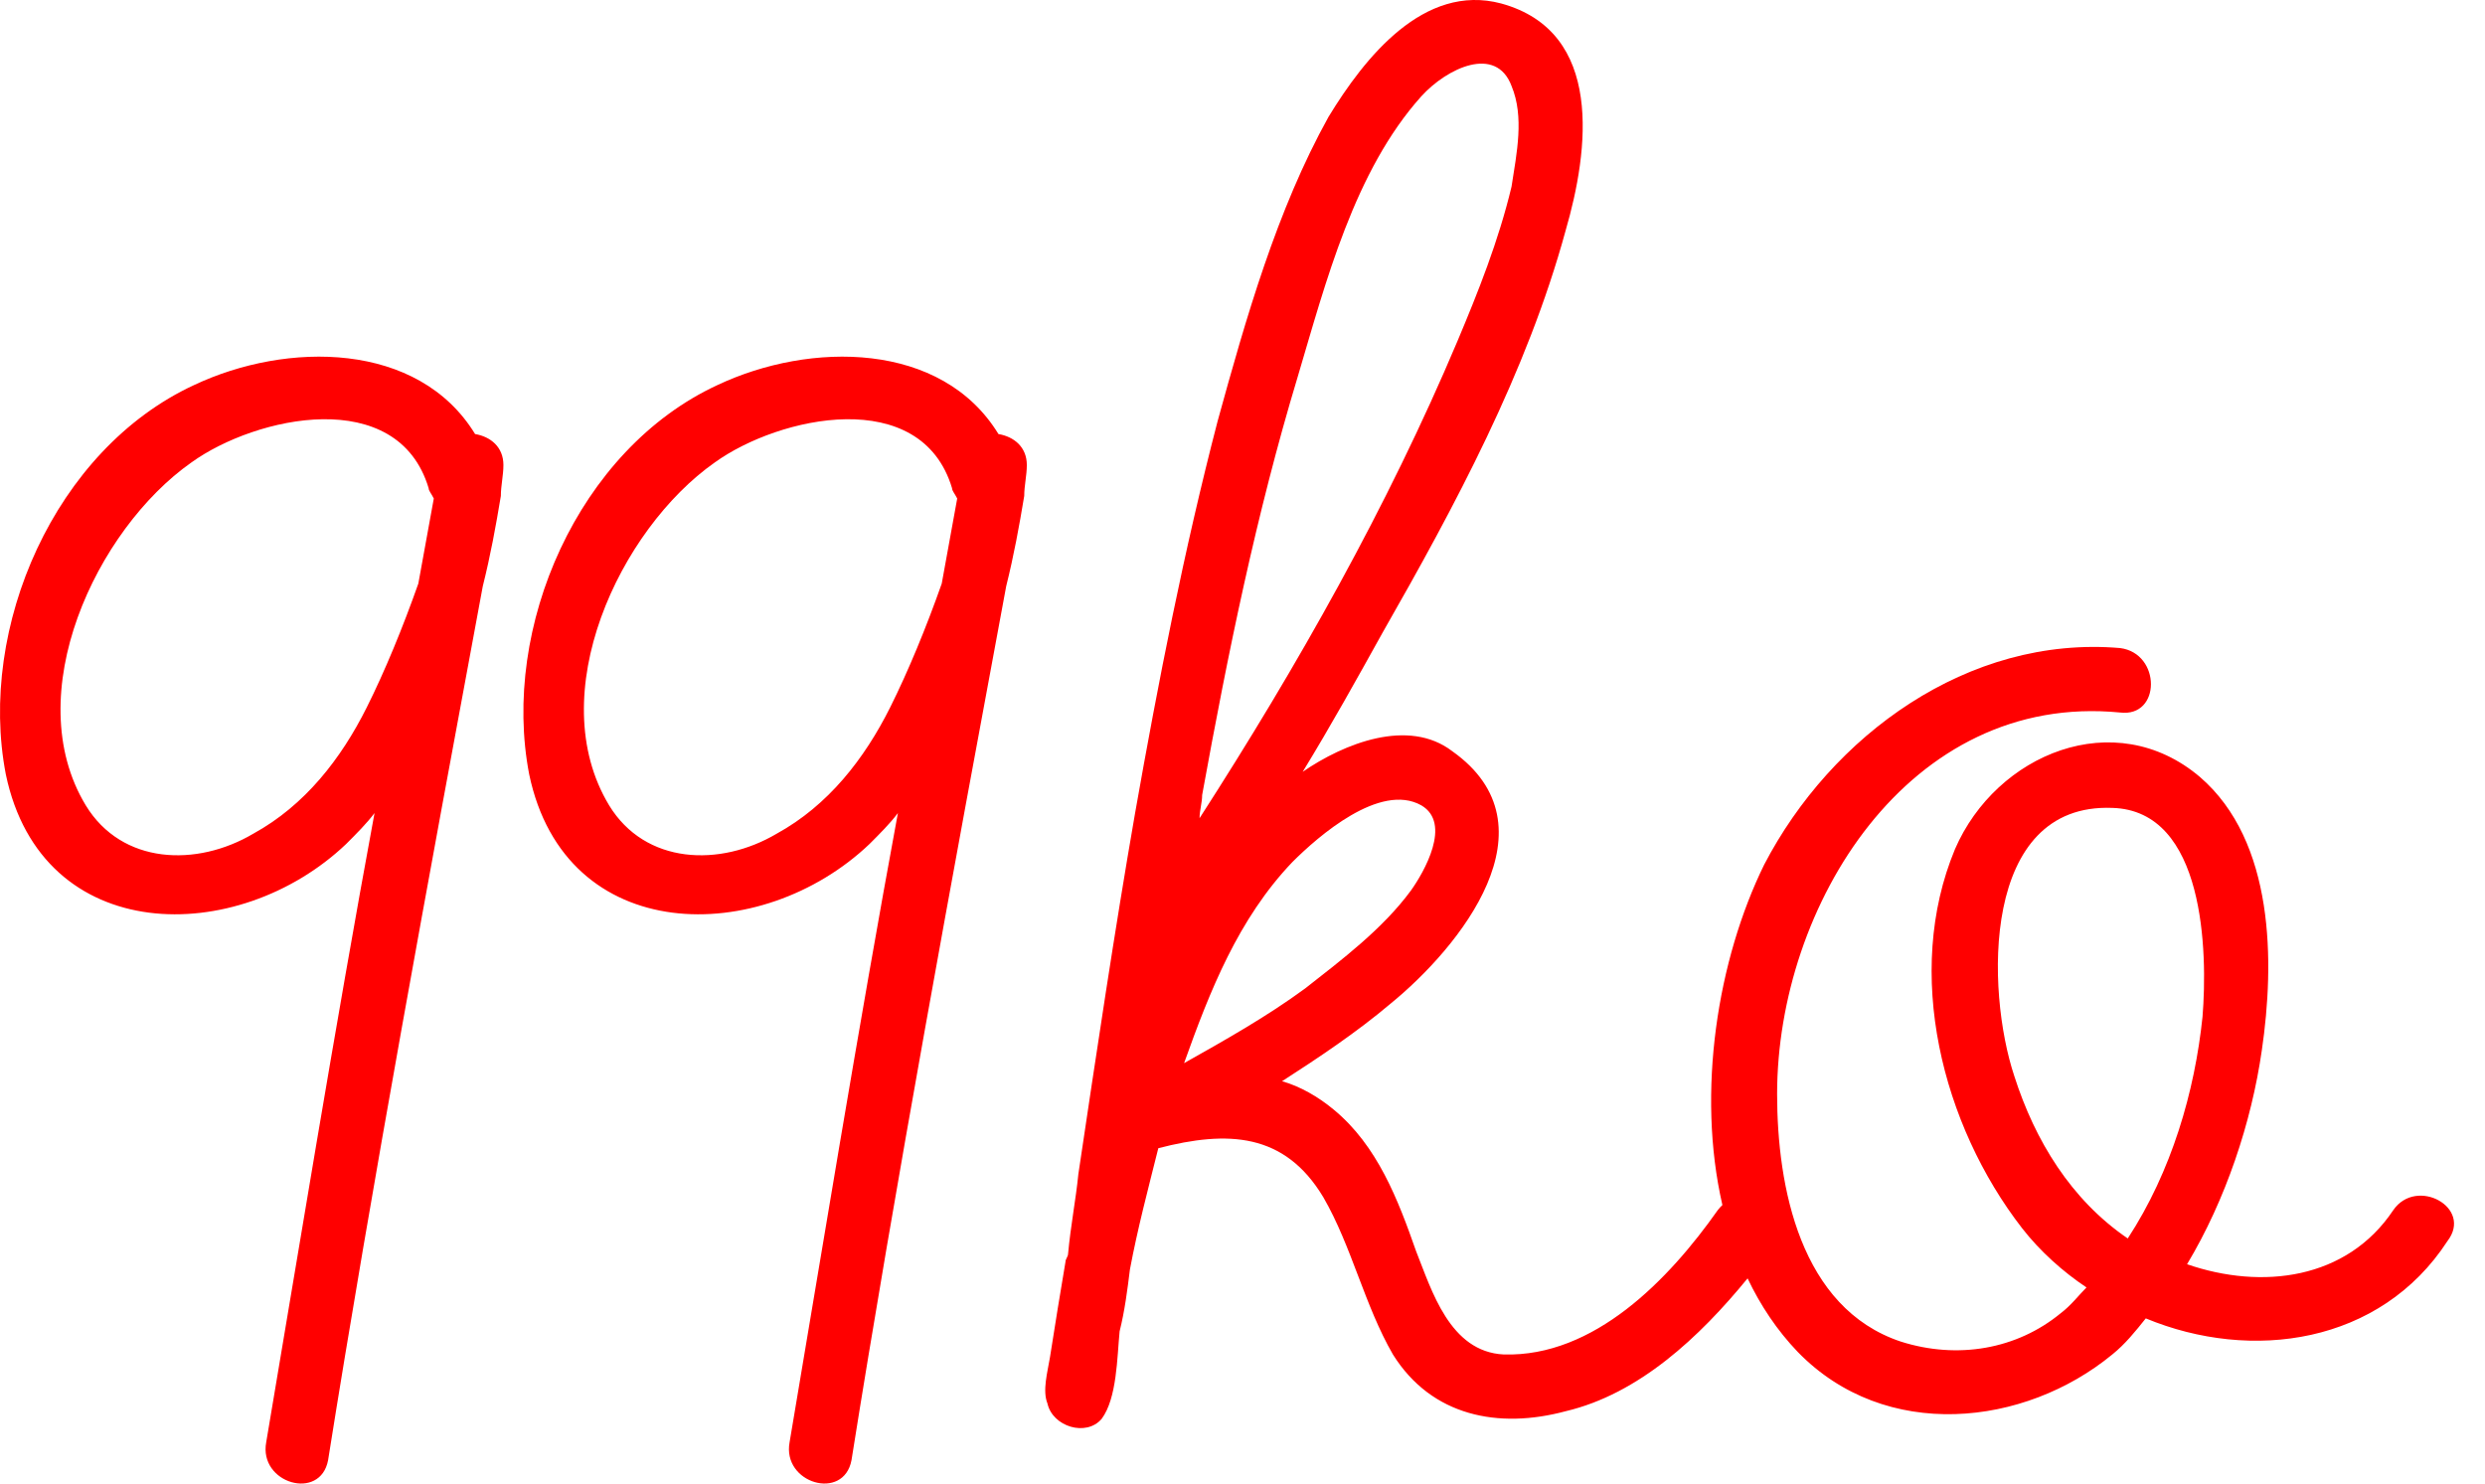 <?xml version="1.0" encoding="UTF-8"?>
<svg width="67px" height="40px" viewBox="0 0 67 40" version="1.1" xmlns="http://www.w3.org/2000/svg" xmlns:xlink="http://www.w3.org/1999/xlink">
    <!-- Generator: Sketch 43.2 (39069) - http://www.bohemiancoding.com/sketch -->
    <title>Untitled</title>
    <desc>Created with Sketch.</desc>
    <defs></defs>
    <g id="Page-1" stroke="none" stroke-width="1" fill="none" fill-rule="evenodd">
        <path d="M46.439,32.491 C45.737,29.437 46.308,25.875 47.566,23.312 C49.374,19.837 53.058,17.126 57.159,17.473 C58.271,17.612 58.271,19.35 57.159,19.211 C51.459,18.655 47.914,24.425 47.914,29.499 C47.914,32.002 48.539,35.269 51.25,36.173 C52.78,36.659 54.379,36.381 55.56,35.408 C55.838,35.199 56.047,34.921 56.256,34.713 C55.63,34.296 55.004,33.74 54.518,33.114 C52.363,30.333 51.32,26.232 52.71,22.895 C53.822,20.323 57.02,19.002 59.314,20.949 C61.33,22.687 61.33,25.954 60.983,28.317 C60.704,30.264 60.009,32.349 58.967,34.087 C60.983,34.782 63.277,34.504 64.528,32.627 C65.153,31.724 66.683,32.558 65.988,33.462 C64.18,36.242 60.704,36.729 57.854,35.547 C57.576,35.895 57.298,36.242 56.951,36.52 C54.587,38.467 50.833,38.884 48.47,36.451 C47.912,35.869 47.465,35.198 47.118,34.468 C45.822,36.053 44.188,37.585 42.213,38.05 C40.406,38.536 38.599,38.189 37.556,36.52 C36.791,35.199 36.444,33.601 35.679,32.28 C34.636,30.542 33.107,30.472 31.23,30.959 C30.952,32.071 30.674,33.114 30.465,34.226 C30.396,34.782 30.326,35.339 30.187,35.895 C30.118,36.59 30.118,37.702 29.701,38.258 C29.284,38.745 28.38,38.467 28.241,37.841 C28.102,37.493 28.241,37.007 28.31,36.59 C28.449,35.686 28.589,34.852 28.728,34.018 C28.728,33.948 28.797,33.879 28.797,33.809 C28.867,33.045 29.006,32.349 29.075,31.654 C29.562,28.387 30.048,25.12 30.604,21.922 C31.23,18.377 31.925,14.832 32.829,11.356 C33.594,8.575 34.428,5.656 35.818,3.153 C36.791,1.554 38.39,-0.462 40.476,0.094 C43.256,0.859 42.839,4.057 42.213,6.212 C41.171,10.035 39.224,13.65 37.278,17.056 C36.583,18.307 35.888,19.559 35.123,20.81 C36.235,20.045 37.973,19.35 39.155,20.254 C42.005,22.27 39.363,25.537 37.486,27.066 C36.583,27.831 35.54,28.526 34.567,29.152 C35.053,29.291 35.54,29.569 35.957,29.916 C37.139,30.89 37.695,32.349 38.182,33.74 C38.599,34.782 39.085,36.451 40.545,36.52 C42.978,36.59 44.994,34.504 46.315,32.627 C46.354,32.576 46.396,32.531 46.439,32.491 Z M13.573,12.538 C13.573,12.816 13.504,13.094 13.504,13.372 C13.365,14.206 13.226,14.971 13.017,15.805 C11.557,23.66 10.028,31.932 8.846,39.37 C8.638,40.483 6.969,39.996 7.178,38.884 C7.943,34.365 9.055,27.553 10.098,21.922 C9.889,22.2 9.611,22.478 9.333,22.756 C6.413,25.537 1.13,25.537 0.157,20.879 C-0.608,16.917 1.478,12.12 5.231,10.383 C7.734,9.201 11.279,9.201 12.809,11.703 C13.226,11.773 13.573,12.051 13.573,12.538 Z M9.889,19.072 C10.376,18.099 10.862,16.917 11.279,15.735 L11.696,13.441 C11.627,13.302 11.557,13.233 11.557,13.163 C10.723,10.383 6.9,11.217 5.162,12.468 C2.59,14.275 0.504,18.724 2.312,21.714 C3.285,23.312 5.301,23.382 6.83,22.478 C8.221,21.714 9.194,20.462 9.889,19.072 Z M27.685,12.538 C27.685,12.816 27.615,13.094 27.615,13.372 C27.476,14.206 27.337,14.971 27.129,15.805 C25.669,23.66 24.14,31.932 22.958,39.37 C22.749,40.483 21.081,39.996 21.289,38.884 C22.054,34.365 23.166,27.553 24.209,21.922 C24.001,22.2 23.722,22.478 23.444,22.756 C20.525,25.537 15.242,25.537 14.268,20.879 C13.504,16.917 15.589,12.12 19.343,10.383 C21.846,9.201 25.391,9.201 26.92,11.703 C27.337,11.773 27.685,12.051 27.685,12.538 Z M24.001,19.072 C24.487,18.099 24.974,16.917 25.391,15.735 L25.808,13.441 C25.738,13.302 25.669,13.233 25.669,13.163 C24.835,10.383 21.011,11.217 19.273,12.468 C16.701,14.275 14.616,18.724 16.423,21.714 C17.397,23.312 19.413,23.382 20.942,22.478 C22.332,21.714 23.305,20.462 24.001,19.072 Z M38.321,21.714 C37.208,21.088 35.54,22.548 34.845,23.243 C33.385,24.772 32.62,26.719 31.925,28.665 C33.037,28.039 34.15,27.414 35.192,26.649 C36.166,25.884 37.278,25.05 38.043,24.008 C38.39,23.521 39.155,22.2 38.321,21.714 Z M34.984,10.174 C33.872,13.858 33.107,17.612 32.412,21.436 C32.412,21.644 32.342,21.853 32.342,22.061 C34.984,17.96 37.417,13.65 39.294,9.201 C39.85,7.88 40.406,6.49 40.754,5.03 C40.893,4.126 41.101,3.153 40.754,2.319 C40.337,1.207 39.016,1.832 38.321,2.597 C36.513,4.613 35.749,7.602 34.984,10.174 Z M54.309,29.013 C54.865,30.751 55.838,32.349 57.368,33.392 C58.55,31.585 59.175,29.43 59.384,27.414 C59.523,25.676 59.453,21.853 56.951,21.783 C53.405,21.644 53.544,26.719 54.309,29.013 Z" id="99ko" fill="#FF0000"></path>
    </g>
</svg>